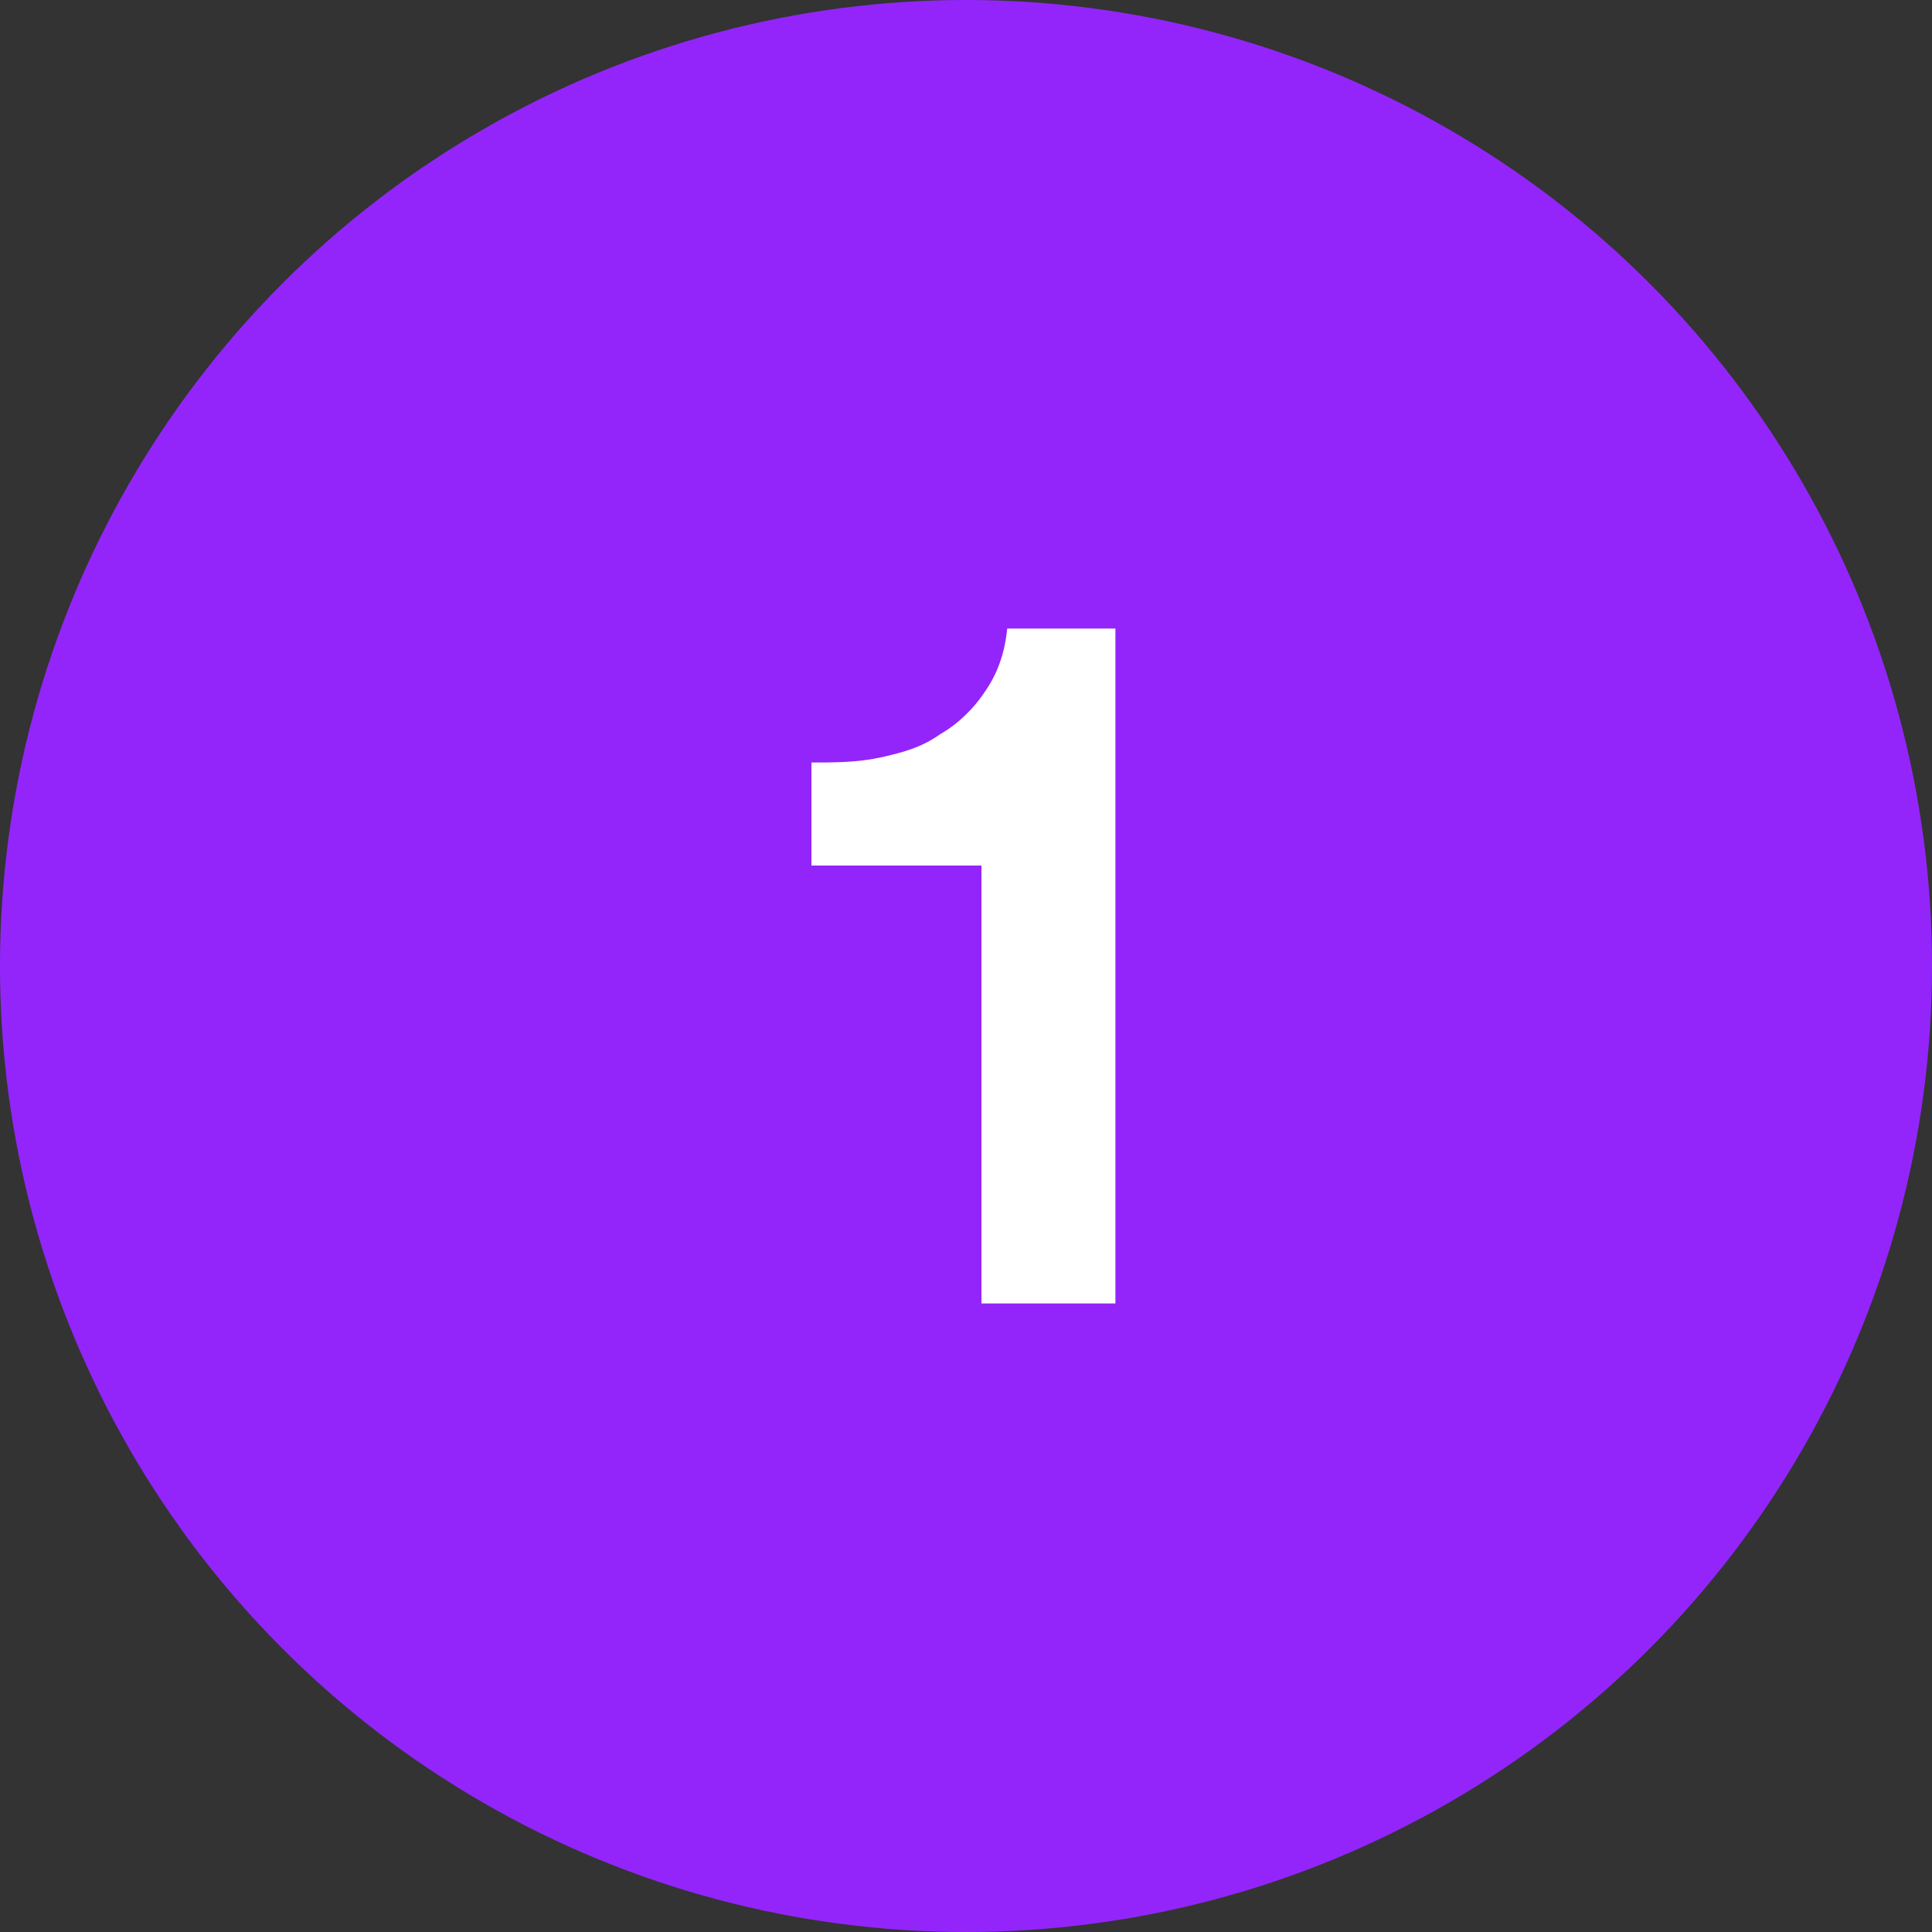 <?xml version="1.0" encoding="utf-8"?>
<!-- Generator: Adobe Illustrator 24.3.0, SVG Export Plug-In . SVG Version: 6.00 Build 0)  -->
<svg version="1.1" id="Layer_1" xmlns="http://www.w3.org/2000/svg" xmlns:xlink="http://www.w3.org/1999/xlink" x="0px" y="0px"
	 width="75px" height="75px" viewBox="0 0 75 75" style="enable-background:new 0 0 75 75;" xml:space="preserve">
<rect x="0" y="0" width="75" height="75" fill="#333333" stroke="none"/>
<style type="text/css">
	.st0{fill:#9325FB;}
	.st1{fill:#FFFFFF;}
	.st2{fill:#D4A8FD;}
</style>
<g>
	<circle class="st0" cx="37.5" cy="37.5" r="37.5"/>
</g>
<g>
	<path class="st1" d="M38.1,50.6v-17h-6.6v-4c0.9,0,1.8,0,2.7-0.2c0.9-0.2,1.6-0.4,2.3-0.9c0.7-0.4,1.3-1,1.7-1.6
		c0.5-0.7,0.8-1.5,0.9-2.5h4.2v26.2H38.1z"/>
</g>
</svg>
